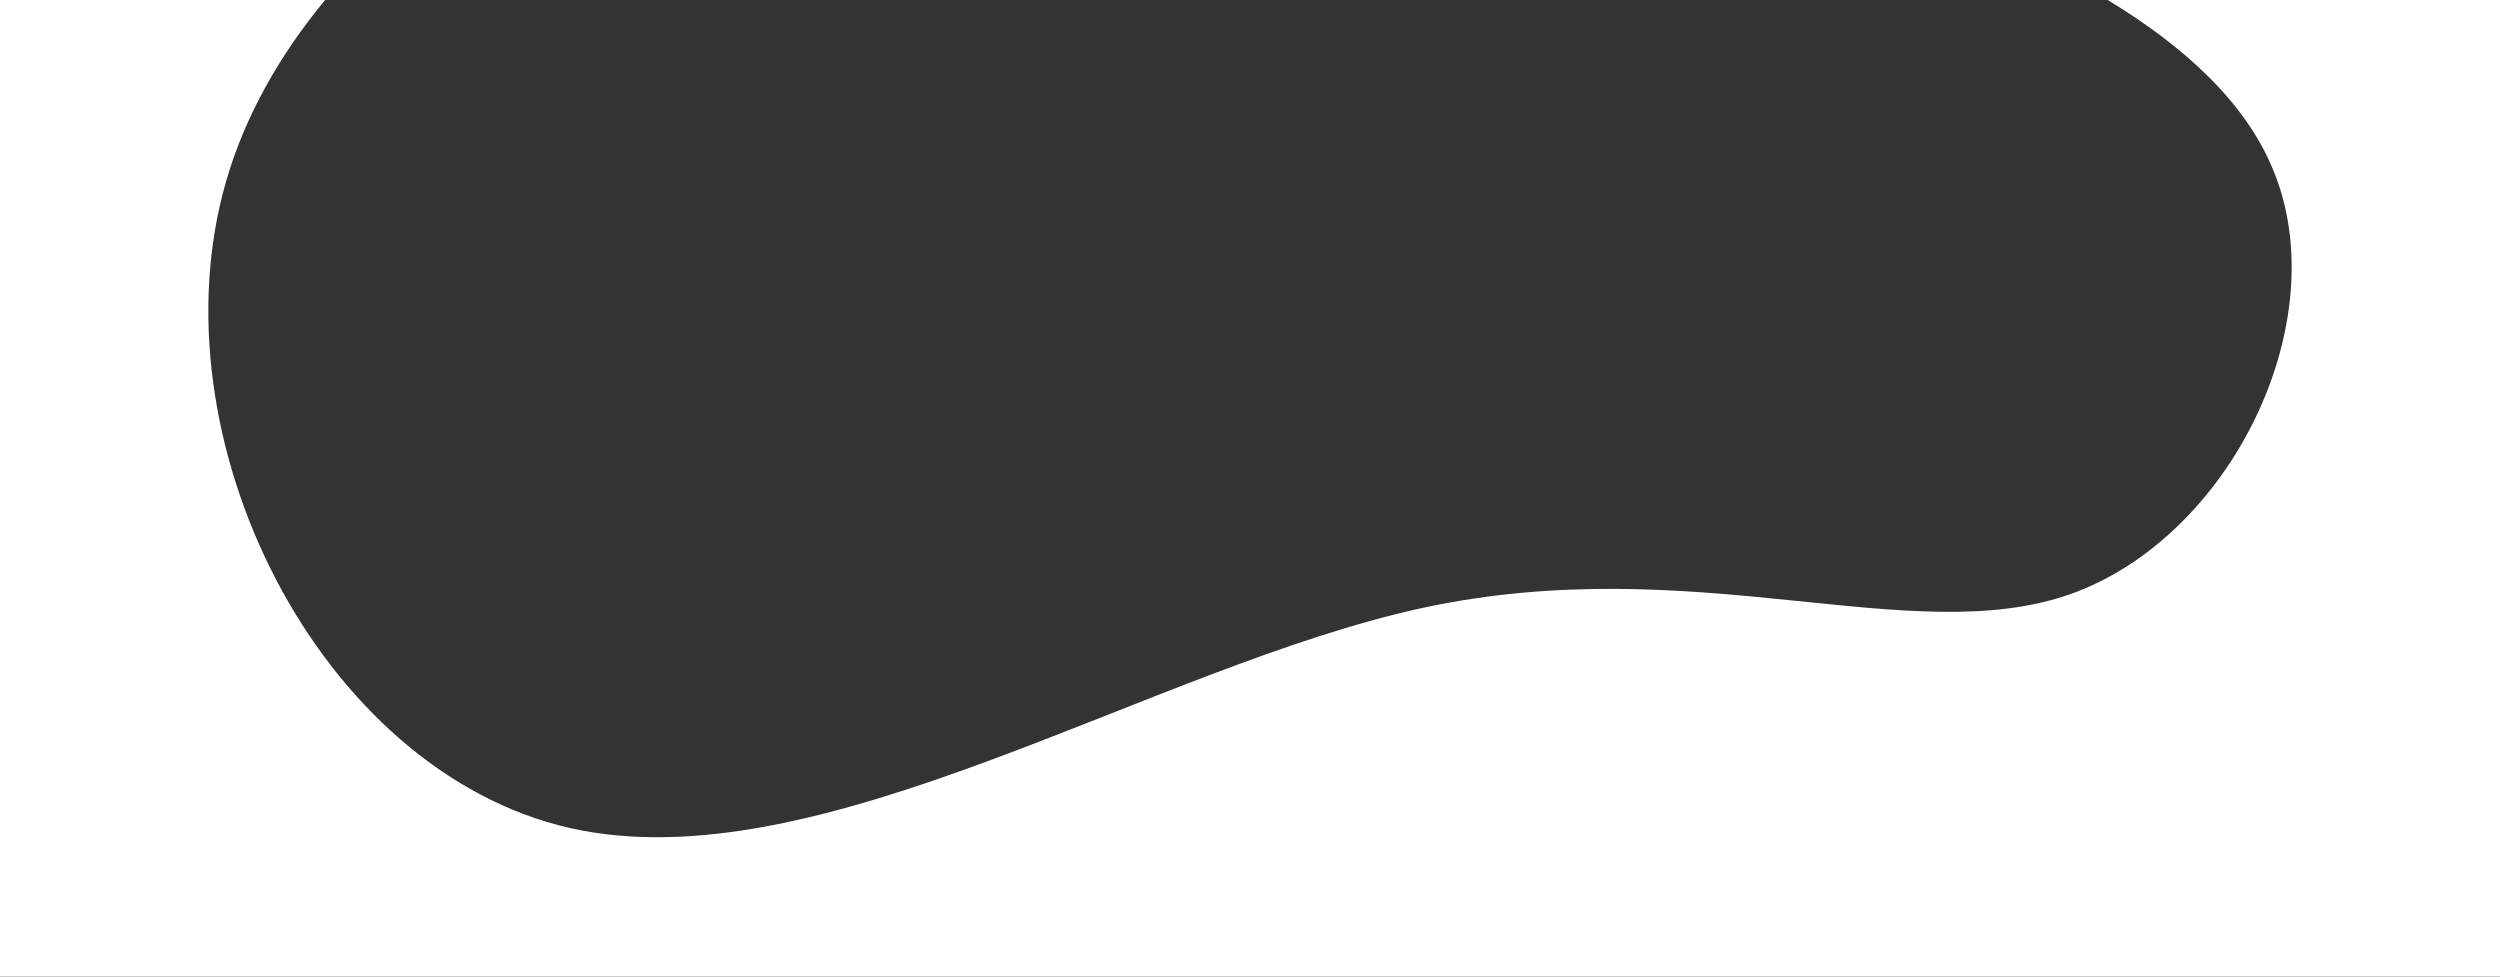 <?xml version="1.0" encoding="UTF-8"?>
<svg width="1920px" height="750px" viewBox="0 0 1920 750" version="1.1" xmlns="http://www.w3.org/2000/svg" xmlns:xlink="http://www.w3.org/1999/xlink">
    <rect x="0" y="0" width="1920" height="750" fill="#333333" stroke="none"/>
    <!-- Generator: Sketch 52.2 (67145) - http://www.bohemiancoding.com/sketch -->
    <title>Combined Shape</title>
    <desc>Created with Sketch.</desc>
    <g id="Page-1" stroke="none" stroke-width="1" fill="none" fill-rule="evenodd">
        <path d="M249.674,-1.45197014e-05 C214.835,42.211 188.166,88.889 173.616,139.316 C116.552,337.087 245.421,592.045 437.536,635.888 C629.175,679.254 883.584,511.983 1093.293,466.71 C1302.527,421.914 1467.536,499.593 1590.224,456.226 C1713.386,412.383 1794.226,247.018 1745.722,130.262 C1724.061,77.605 1676.092,34.738 1618.695,-1.42108547e-14 L1920,0 L1920,750 L0,750 L0,0 L249.674,0 Z" id="Combined-Shape" fill="#FFFFFF"></path>
    </g>
</svg>
